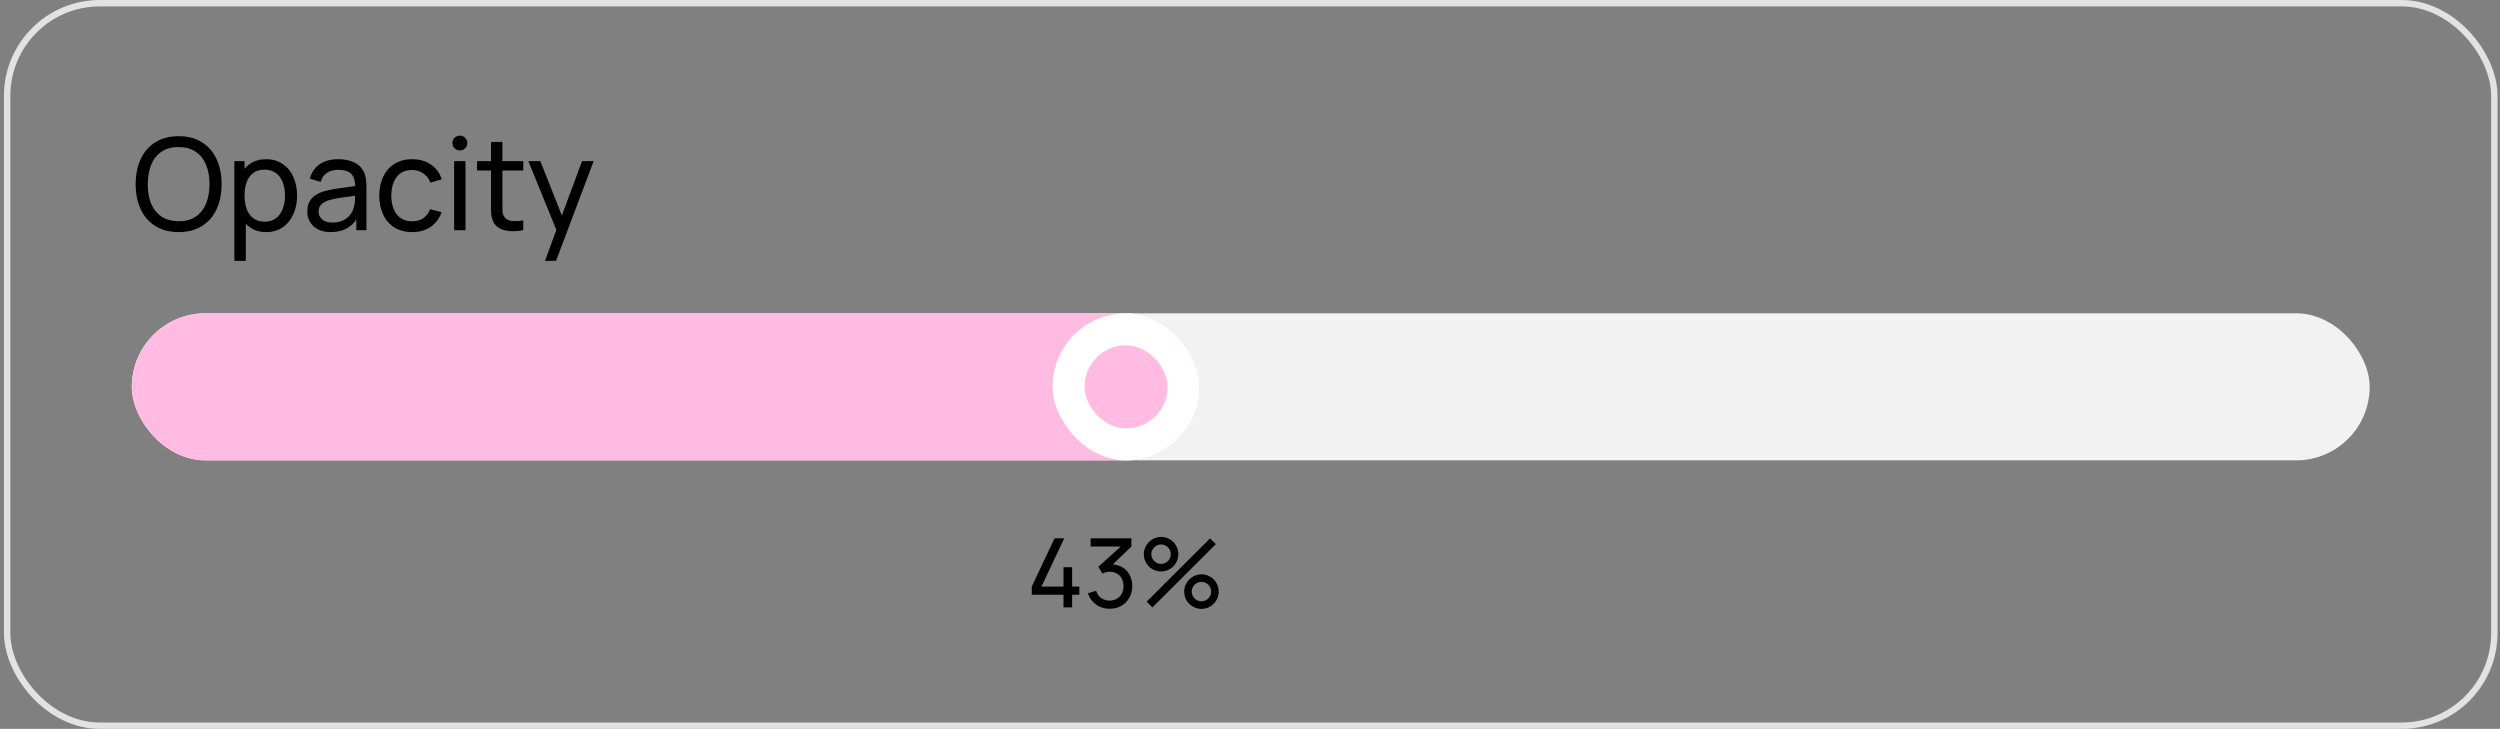 <svg width="391" height="114" viewBox="0 0 391 114" fill="none" xmlns="http://www.w3.org/2000/svg">
<rect x="0" y="0" width="391" height="114" fill="#808080" stroke="none"/>
<rect x="1.117" y="0.5" width="389" height="113" rx="14.5" stroke="#E2E2E2"/>
<path d="M27.937 36.3C26.53 36.3 25.32 35.987 24.307 35.36C23.3 34.733 22.534 33.857 22.007 32.73C21.48 31.597 21.217 30.287 21.217 28.8C21.217 27.313 21.48 26.007 22.007 24.88C22.534 23.747 23.3 22.867 24.307 22.24C25.32 21.613 26.53 21.3 27.937 21.3C29.351 21.3 30.561 21.613 31.567 22.24C32.581 22.867 33.347 23.747 33.867 24.88C34.394 26.007 34.657 27.313 34.657 28.8C34.657 30.287 34.394 31.597 33.867 32.73C33.347 33.857 32.581 34.733 31.567 35.36C30.561 35.987 29.351 36.3 27.937 36.3ZM27.937 34.6C28.991 34.607 29.877 34.37 30.597 33.89C31.317 33.403 31.857 32.727 32.217 31.86C32.584 30.987 32.767 29.967 32.767 28.8C32.767 27.633 32.584 26.617 32.217 25.75C31.857 24.883 31.317 24.21 30.597 23.73C29.877 23.25 28.991 23.007 27.937 23C26.89 22.993 26.007 23.23 25.287 23.71C24.567 24.19 24.024 24.867 23.657 25.74C23.297 26.607 23.114 27.627 23.107 28.8C23.101 29.96 23.277 30.977 23.637 31.85C24.004 32.717 24.547 33.39 25.267 33.87C25.994 34.35 26.884 34.593 27.937 34.6ZM41.626 36.3C40.646 36.3 39.802 36.053 39.096 35.56C38.396 35.06 37.862 34.38 37.496 33.52C37.136 32.66 36.956 31.683 36.956 30.59C36.956 29.49 37.136 28.51 37.496 27.65C37.856 26.79 38.389 26.117 39.096 25.63C39.802 25.143 40.649 24.9 41.636 24.9C42.616 24.9 43.469 25.147 44.196 25.64C44.929 26.127 45.489 26.803 45.876 27.67C46.269 28.53 46.466 29.503 46.466 30.59C46.466 31.67 46.269 32.643 45.876 33.51C45.489 34.377 44.929 35.06 44.196 35.56C43.469 36.053 42.612 36.3 41.626 36.3ZM36.656 40.8V25.2H38.246V33.15H38.446V40.8H36.656ZM41.406 34.67C42.099 34.67 42.682 34.493 43.156 34.14C43.629 33.787 43.982 33.303 44.216 32.69C44.456 32.07 44.576 31.37 44.576 30.59C44.576 29.81 44.456 29.113 44.216 28.5C43.982 27.887 43.626 27.407 43.146 27.06C42.666 26.707 42.069 26.53 41.356 26.53C40.669 26.53 40.092 26.7 39.626 27.04C39.166 27.38 38.819 27.853 38.586 28.46C38.359 29.067 38.246 29.777 38.246 30.59C38.246 31.397 38.359 32.107 38.586 32.72C38.819 33.333 39.172 33.813 39.646 34.16C40.119 34.5 40.706 34.67 41.406 34.67ZM51.728 36.3C50.955 36.3 50.291 36.157 49.738 35.87C49.184 35.577 48.764 35.187 48.478 34.7C48.198 34.213 48.058 33.673 48.058 33.08C48.058 32.247 48.285 31.57 48.738 31.05C49.198 30.53 49.855 30.15 50.708 29.91C51.248 29.757 51.848 29.63 52.508 29.53C53.168 29.423 54.078 29.293 55.238 29.14C55.411 29.113 55.578 29.09 55.738 29.07C55.904 29.05 56.058 29.03 56.198 29.01L55.558 29.38C55.571 28.727 55.491 28.193 55.318 27.78C55.145 27.367 54.861 27.06 54.468 26.86C54.075 26.66 53.551 26.56 52.898 26.56C52.218 26.56 51.635 26.713 51.148 27.02C50.668 27.327 50.334 27.803 50.148 28.45L48.458 27.94C48.718 26.973 49.224 26.227 49.978 25.7C50.738 25.167 51.718 24.9 52.918 24.9C53.918 24.9 54.764 25.08 55.458 25.44C56.158 25.793 56.658 26.317 56.958 27.01C57.098 27.317 57.191 27.657 57.238 28.03C57.285 28.403 57.308 28.833 57.308 29.32V36H55.728V33.41L56.098 33.65C55.825 34.23 55.478 34.72 55.058 35.12C54.645 35.513 54.158 35.807 53.598 36C53.044 36.2 52.421 36.3 51.728 36.3ZM51.998 34.81C52.618 34.81 53.164 34.7 53.638 34.48C54.111 34.253 54.491 33.953 54.778 33.58C55.071 33.2 55.264 32.78 55.358 32.32C55.438 32.067 55.488 31.79 55.508 31.49C55.528 31.183 55.538 30.837 55.538 30.45V30.26L56.158 30.53L55.418 30.63C54.471 30.75 53.698 30.857 53.098 30.95C52.498 31.043 51.968 31.157 51.508 31.29C51.001 31.443 50.594 31.66 50.288 31.94C49.981 32.22 49.828 32.597 49.828 33.07C49.828 33.383 49.904 33.673 50.058 33.94C50.211 34.2 50.451 34.41 50.778 34.57C51.105 34.73 51.511 34.81 51.998 34.81ZM64.458 36.3C63.391 36.3 62.471 36.06 61.698 35.58C60.925 35.093 60.334 34.42 59.928 33.56C59.528 32.7 59.321 31.713 59.308 30.6C59.321 29.467 59.531 28.473 59.938 27.62C60.351 26.76 60.944 26.093 61.718 25.62C62.498 25.14 63.418 24.9 64.478 24.9C65.231 24.9 65.921 25.027 66.548 25.28C67.174 25.533 67.704 25.897 68.138 26.37C68.578 26.843 68.891 27.4 69.078 28.04L67.318 28.57C67.091 27.95 66.721 27.467 66.208 27.12C65.701 26.767 65.118 26.59 64.458 26.59C63.391 26.59 62.584 26.953 62.038 27.68C61.491 28.4 61.211 29.373 61.198 30.6C61.205 31.413 61.331 32.12 61.578 32.72C61.825 33.32 62.191 33.787 62.678 34.12C63.164 34.447 63.758 34.61 64.458 34.61C65.151 34.61 65.731 34.45 66.198 34.13C66.671 33.81 67.031 33.34 67.278 32.72L69.078 33.19C68.704 34.197 68.121 34.967 67.328 35.5C66.534 36.033 65.578 36.3 64.458 36.3ZM71.026 36V25.2H72.806V36H71.026ZM71.916 23.53C71.696 23.53 71.496 23.48 71.316 23.38C71.142 23.273 71.006 23.133 70.906 22.96C70.806 22.78 70.756 22.583 70.756 22.37C70.756 22.157 70.806 21.963 70.906 21.79C71.006 21.61 71.142 21.47 71.316 21.37C71.496 21.263 71.696 21.21 71.916 21.21C72.136 21.21 72.332 21.263 72.506 21.37C72.686 21.47 72.826 21.61 72.926 21.79C73.032 21.963 73.086 22.157 73.086 22.37C73.086 22.583 73.032 22.78 72.926 22.96C72.826 23.133 72.686 23.273 72.506 23.38C72.332 23.48 72.136 23.53 71.916 23.53ZM81.836 36C80.776 36.213 79.82 36.22 78.966 36.02C78.12 35.827 77.52 35.387 77.166 34.7C77 34.36 76.893 34.017 76.846 33.67C76.806 33.317 76.79 32.847 76.796 32.26V31.92V22.2H78.576V31.84V32.15C78.57 32.583 78.576 32.92 78.596 33.16C78.623 33.393 78.69 33.6 78.796 33.78C79.023 34.187 79.383 34.437 79.876 34.53C80.37 34.617 81.023 34.597 81.836 34.47V36ZM74.606 26.67V25.2H81.836V26.67H74.606ZM85.236 40.8L87.326 35.12L87.356 36.8L82.636 25.2H84.506L88.206 34.53H87.566L91.036 25.2H92.846L86.966 40.8H85.236Z" fill="black"/>
<path d="M166.332 95V93.013H161.367V91.745L164.93 84.2H166.445L162.882 91.745H166.332V88.707H167.682V91.745H168.807V93.013H167.682V95H166.332ZM173.565 95.21C173.035 95.21 172.538 95.112 172.073 94.918C171.613 94.718 171.215 94.435 170.88 94.07C170.545 93.705 170.303 93.275 170.153 92.78L171.435 92.412C171.595 92.903 171.865 93.28 172.245 93.545C172.63 93.81 173.068 93.94 173.558 93.935C173.993 93.925 174.373 93.825 174.698 93.635C175.023 93.445 175.273 93.18 175.448 92.84C175.628 92.5 175.718 92.112 175.718 91.677C175.718 91.233 175.628 90.84 175.448 90.5C175.268 90.16 175.013 89.895 174.683 89.705C174.353 89.515 173.973 89.42 173.543 89.42C173.363 89.42 173.175 89.445 172.98 89.495C172.785 89.545 172.6 89.615 172.425 89.705L171.78 88.647L175.785 85.025L175.958 85.475H170.58V84.2H176.948V85.483L173.535 88.752L173.52 88.28C174.22 88.23 174.84 88.347 175.38 88.632C175.925 88.912 176.345 89.32 176.64 89.855C176.94 90.385 177.09 90.993 177.09 91.677C177.09 92.353 176.935 92.96 176.625 93.5C176.32 94.035 175.9 94.455 175.365 94.76C174.83 95.06 174.23 95.21 173.565 95.21ZM180.24 95L179.34 94.1L189.255 84.2L190.155 85.1L180.24 95ZM187.905 95.225C187.415 95.225 186.963 95.105 186.548 94.865C186.138 94.625 185.81 94.297 185.565 93.882C185.325 93.468 185.205 93.015 185.205 92.525C185.205 92.045 185.328 91.597 185.573 91.183C185.823 90.767 186.155 90.438 186.57 90.192C186.985 89.948 187.43 89.825 187.905 89.825C188.395 89.825 188.845 89.945 189.255 90.185C189.67 90.425 189.998 90.752 190.238 91.168C190.483 91.582 190.605 92.035 190.605 92.525C190.605 93.015 190.483 93.468 190.238 93.882C189.998 94.297 189.67 94.625 189.255 94.865C188.845 95.105 188.395 95.225 187.905 95.225ZM187.905 94.047C188.175 94.047 188.428 93.978 188.663 93.838C188.898 93.698 189.083 93.513 189.218 93.282C189.358 93.047 189.428 92.795 189.428 92.525C189.428 92.255 189.358 92.002 189.218 91.767C189.083 91.532 188.898 91.347 188.663 91.213C188.428 91.073 188.175 91.002 187.905 91.002C187.635 91.002 187.383 91.073 187.148 91.213C186.918 91.347 186.733 91.532 186.593 91.767C186.453 92.002 186.383 92.255 186.383 92.525C186.383 92.795 186.453 93.047 186.593 93.282C186.733 93.513 186.918 93.698 187.148 93.838C187.383 93.978 187.635 94.047 187.905 94.047ZM181.59 89.375C181.1 89.375 180.648 89.255 180.233 89.015C179.823 88.775 179.495 88.448 179.25 88.032C179.01 87.618 178.89 87.165 178.89 86.675C178.89 86.195 179.013 85.748 179.258 85.332C179.508 84.918 179.84 84.588 180.255 84.343C180.67 84.097 181.115 83.975 181.59 83.975C182.08 83.975 182.53 84.095 182.94 84.335C183.355 84.575 183.683 84.903 183.923 85.317C184.168 85.733 184.29 86.185 184.29 86.675C184.29 87.165 184.168 87.618 183.923 88.032C183.683 88.448 183.355 88.775 182.94 89.015C182.53 89.255 182.08 89.375 181.59 89.375ZM181.59 88.198C181.86 88.198 182.113 88.127 182.348 87.987C182.583 87.847 182.768 87.662 182.903 87.433C183.043 87.198 183.113 86.945 183.113 86.675C183.113 86.405 183.043 86.153 182.903 85.918C182.768 85.683 182.583 85.498 182.348 85.362C182.113 85.222 181.86 85.153 181.59 85.153C181.32 85.153 181.068 85.222 180.833 85.362C180.603 85.498 180.418 85.683 180.278 85.918C180.138 86.153 180.068 86.405 180.068 86.675C180.068 86.945 180.138 87.198 180.278 87.433C180.418 87.662 180.603 87.847 180.833 87.987C181.068 88.127 181.32 88.198 181.59 88.198Z" fill="black"/>
<rect x="20.617" y="49" width="350" height="23" rx="11.5" fill="#F2F2F2"/>
<rect x="20.617" y="49" width="167" height="23" rx="11.5" fill="#FFBBE1"/>
<rect x="164.617" y="49" width="23" height="23" rx="11.5" fill="white"/>
<rect x="169.617" y="54" width="13" height="13" rx="6.5" fill="#FFBBE1"/>
</svg>
